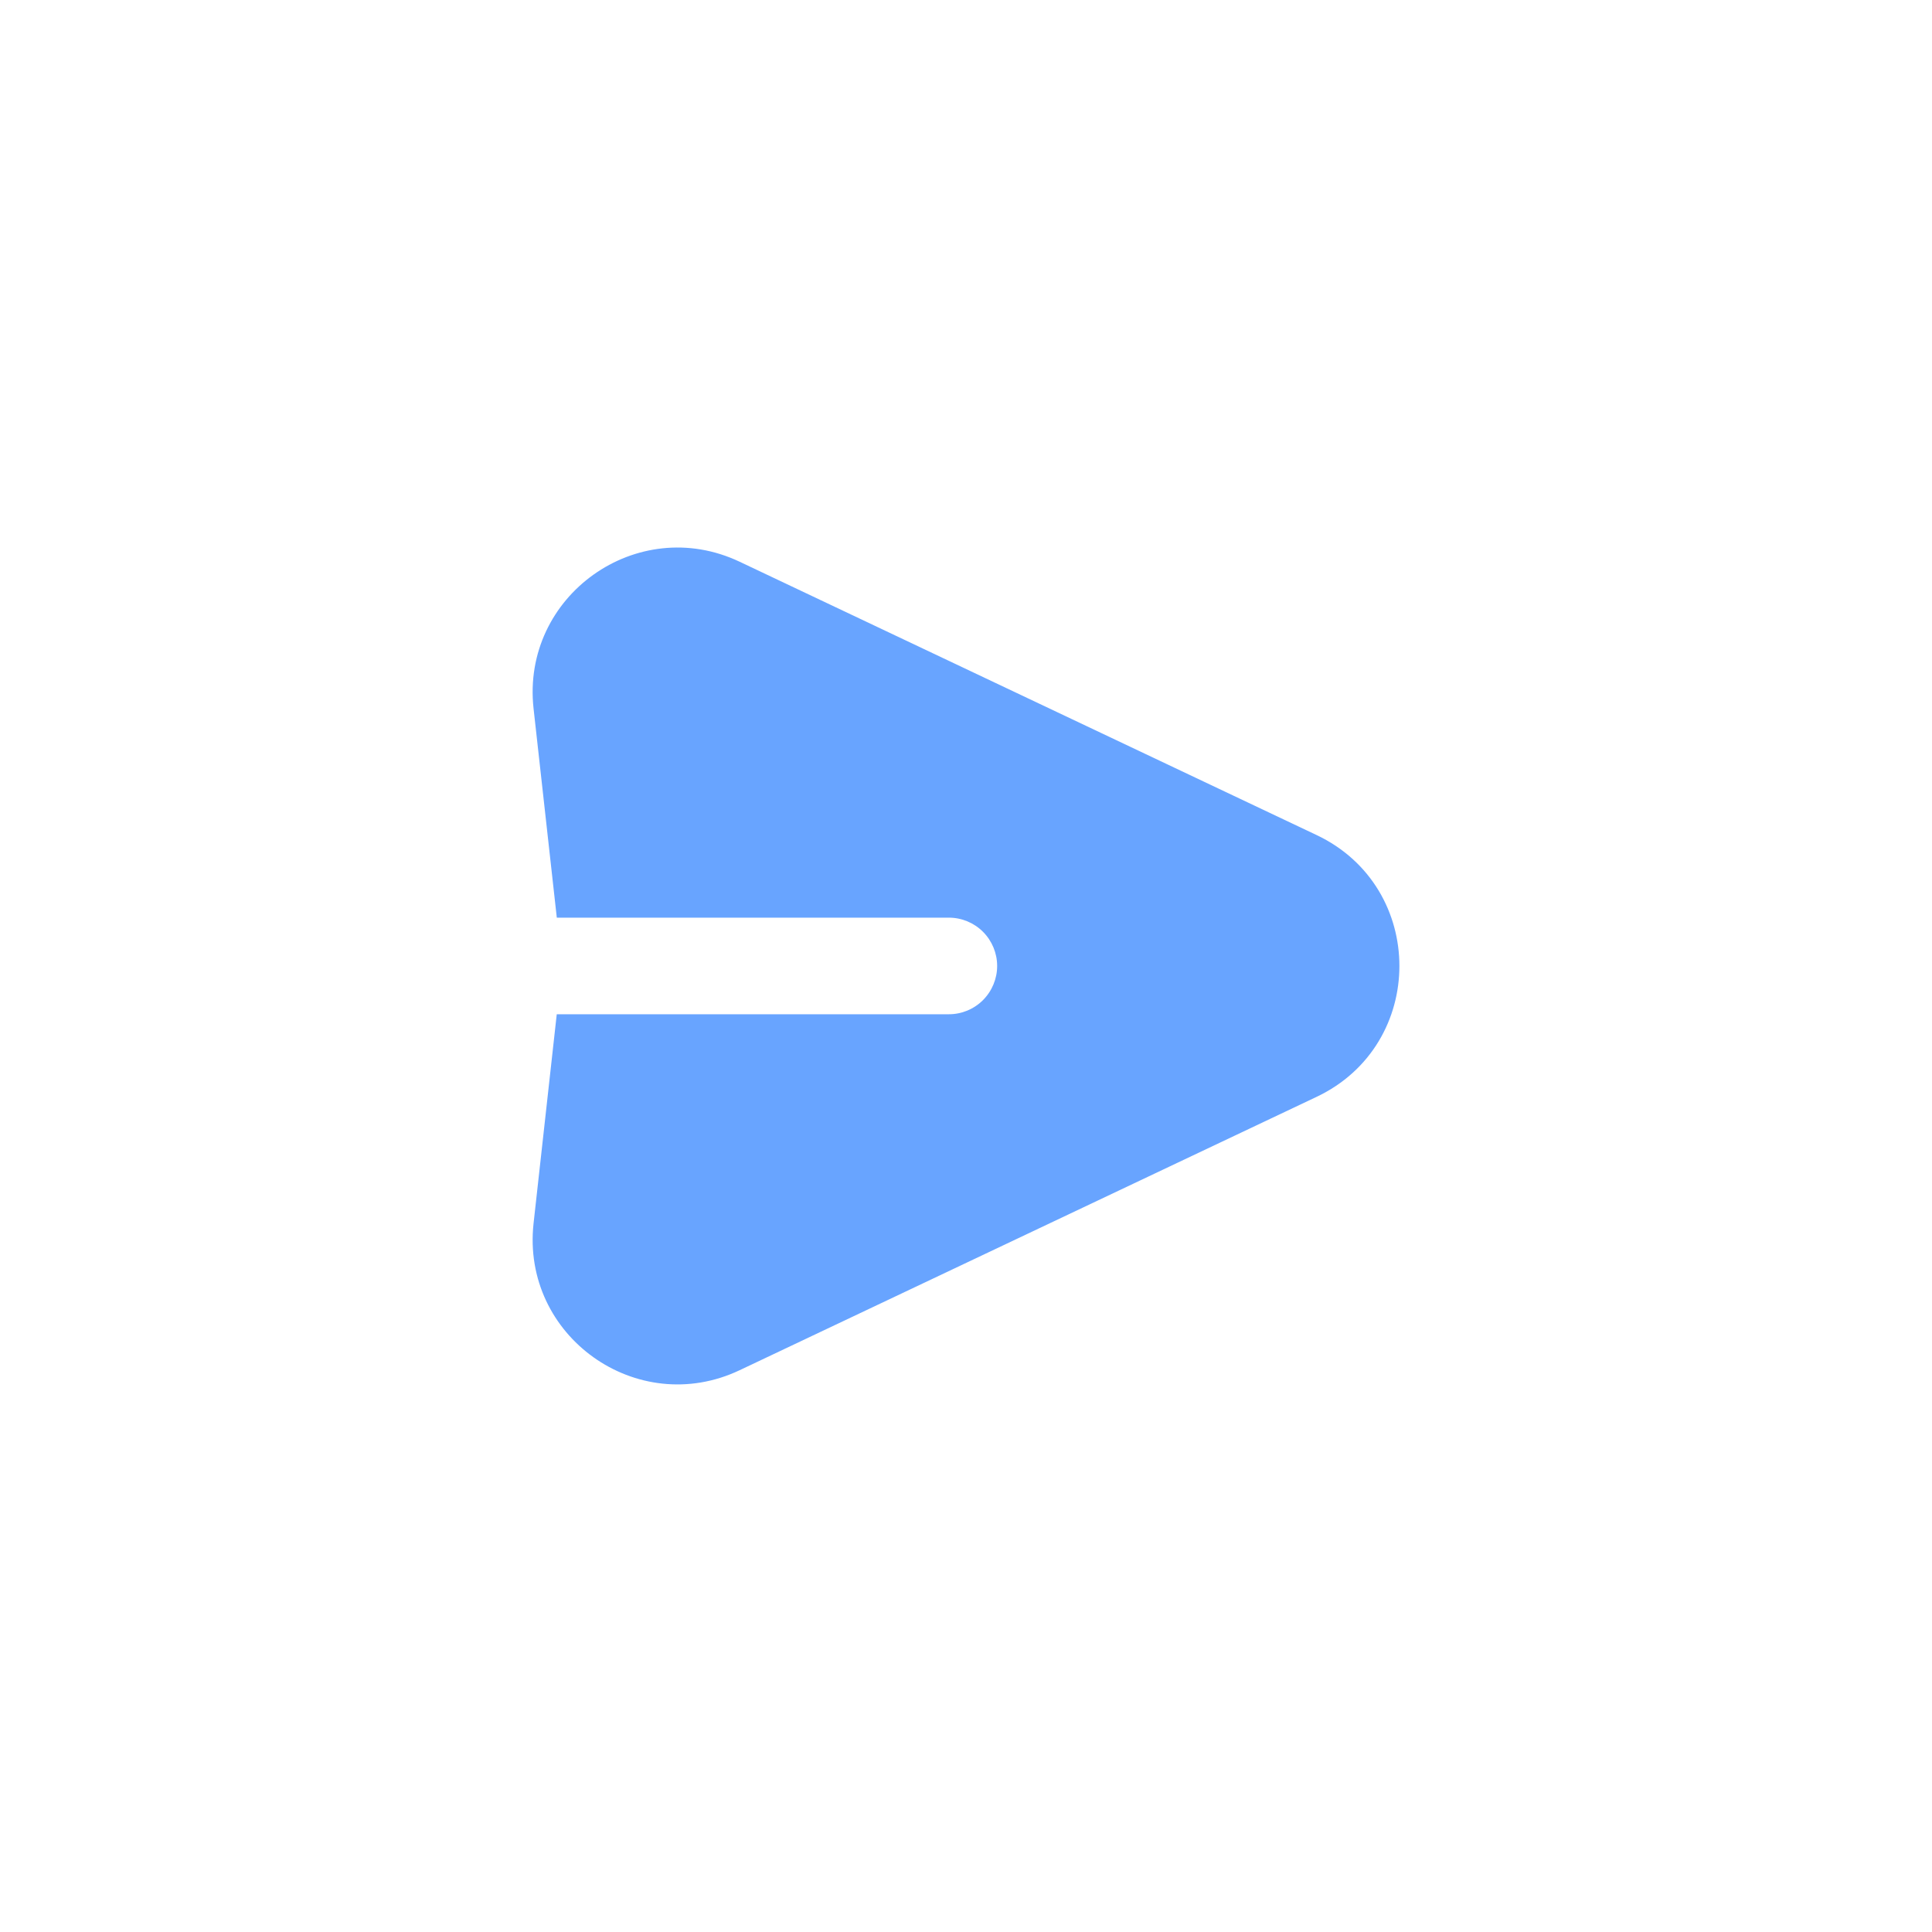 <svg width="40" height="40" viewBox="0 0 40 40" fill="none" xmlns="http://www.w3.org/2000/svg">
<path fill-rule="evenodd" clip-rule="evenodd" d="M11.047 14.672C10.787 12.338 13.19 10.624 15.313 11.63L27.257 17.288C29.545 18.371 29.545 21.627 27.257 22.71L15.313 28.369C13.19 29.375 10.788 27.661 11.047 25.327L11.527 20.999H19.645C19.91 20.999 20.164 20.894 20.352 20.706C20.539 20.518 20.645 20.264 20.645 19.999C20.645 19.734 20.539 19.479 20.352 19.292C20.164 19.104 19.91 18.999 19.645 18.999H11.528L11.047 14.672Z" fill="#68A4FF"/>
</svg>

